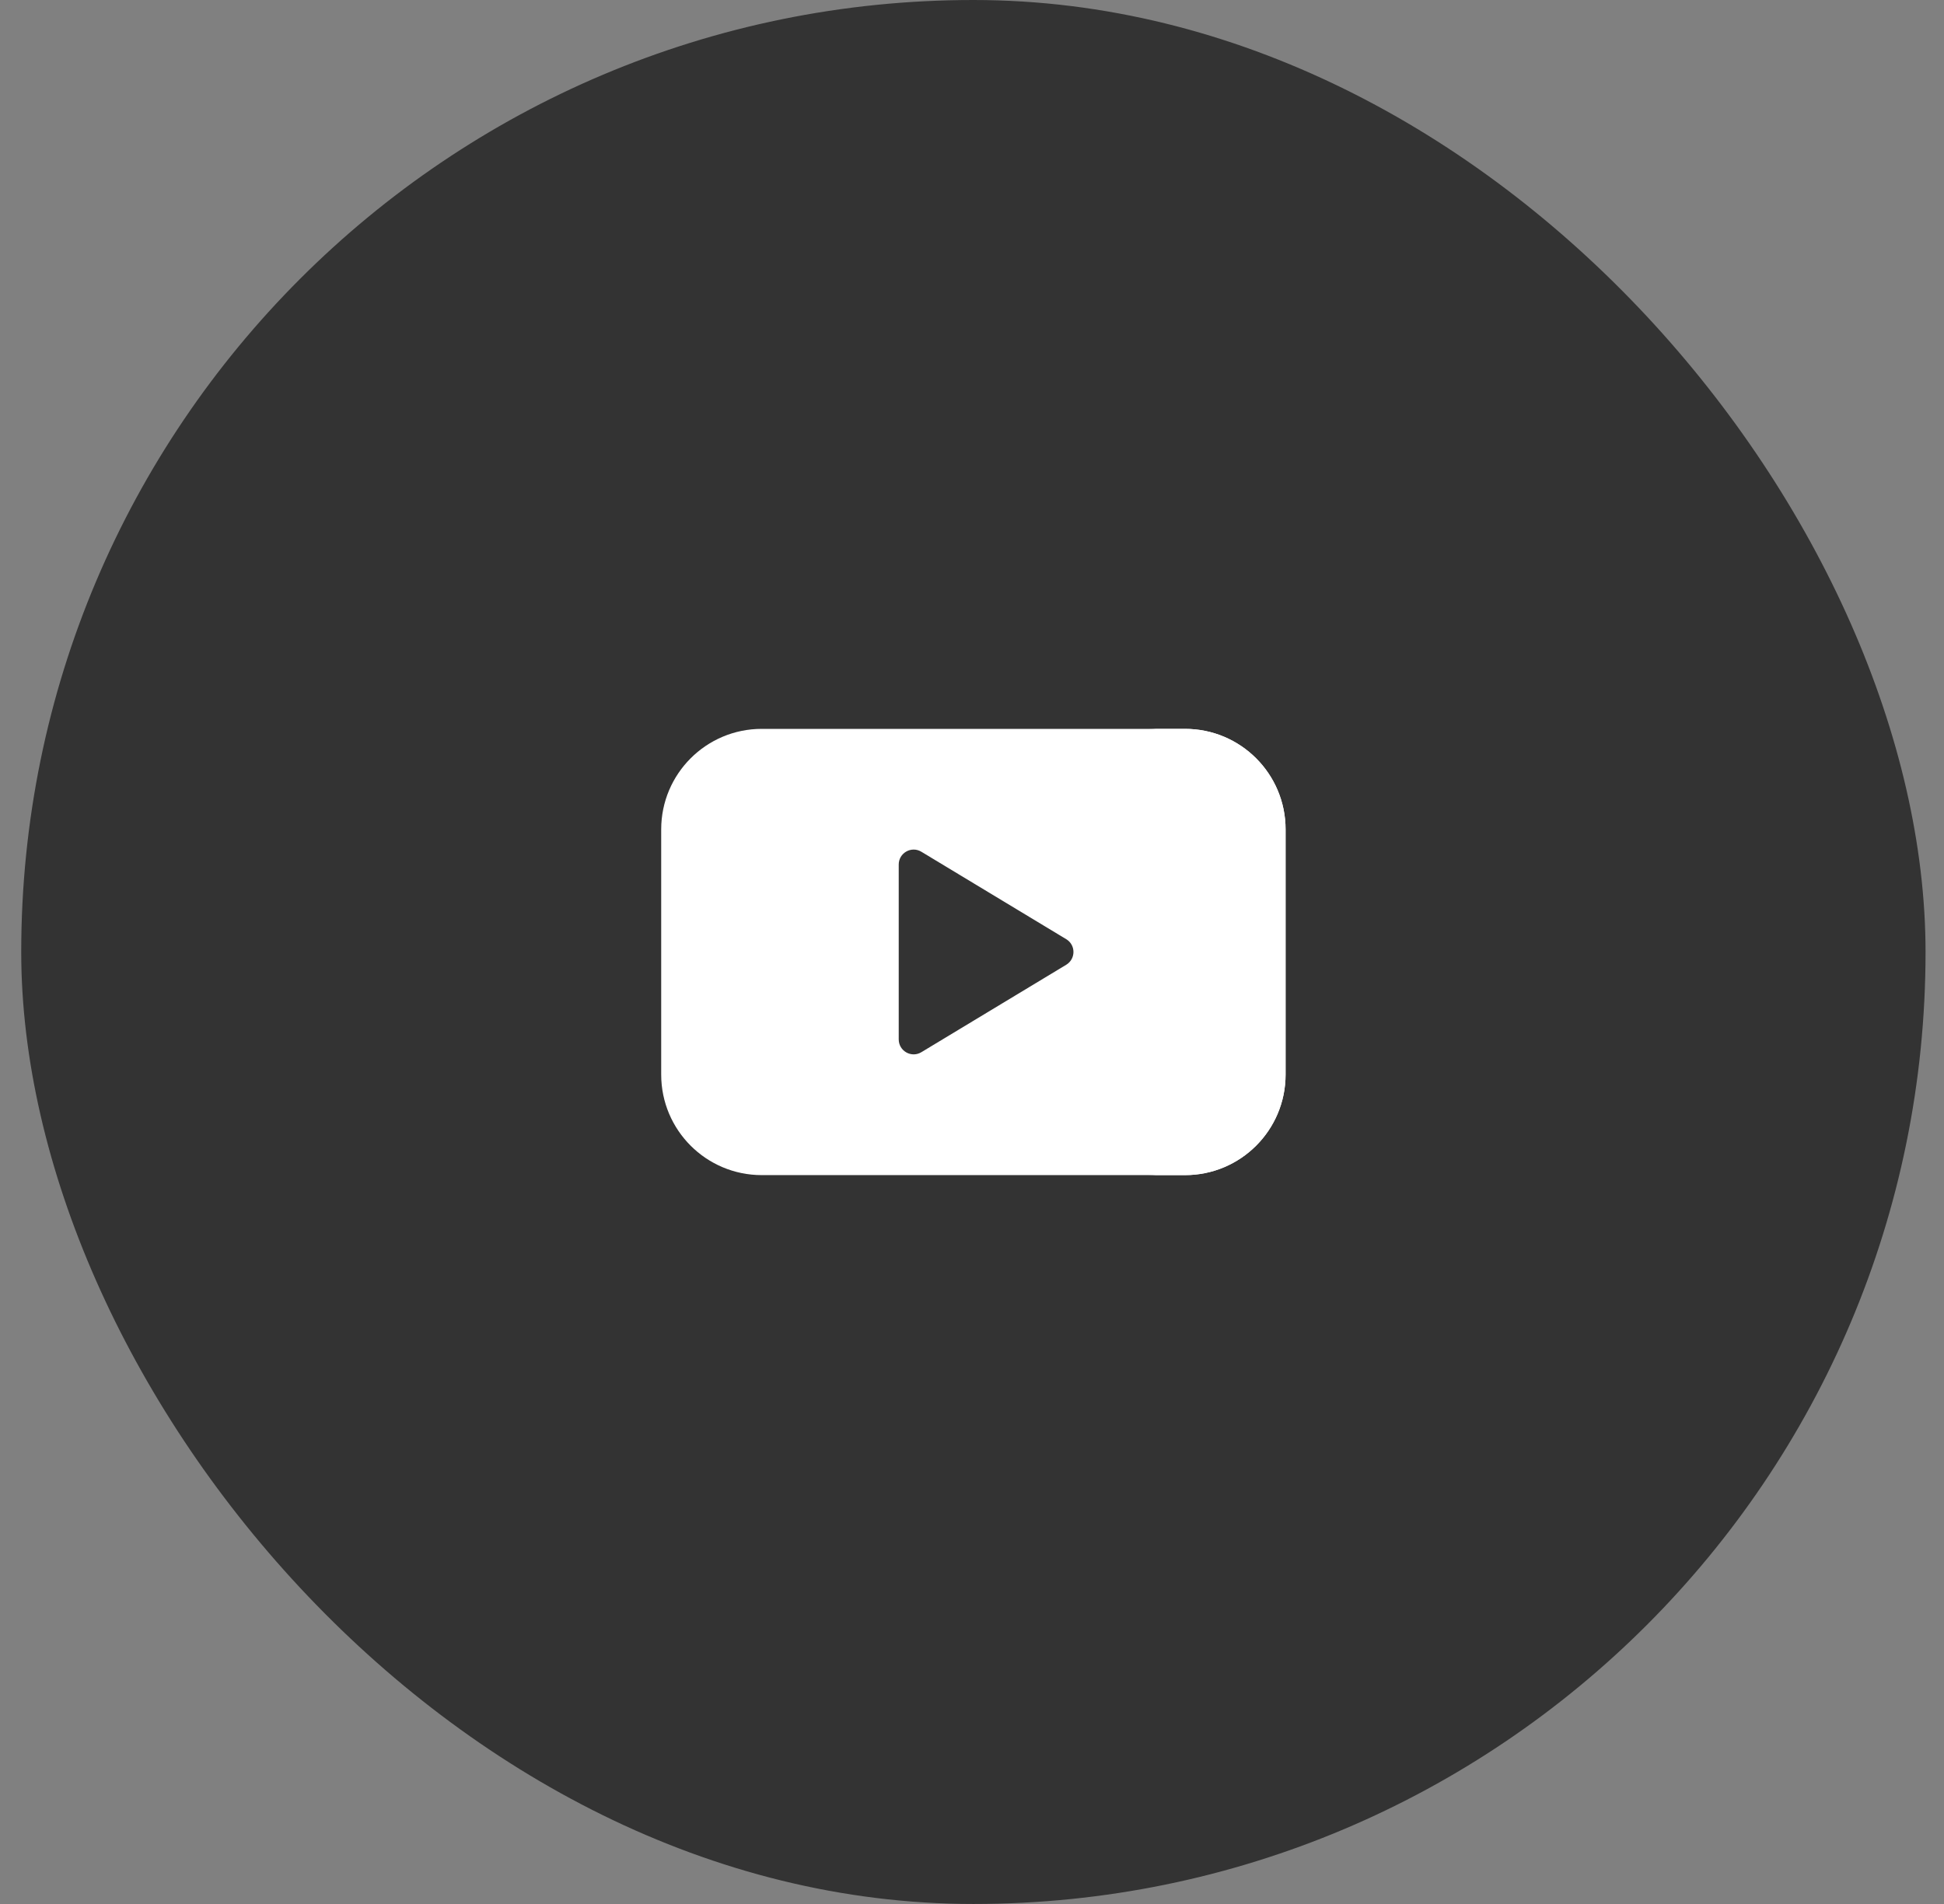 <svg width="49" height="48" viewBox="0 0 49 48" fill="none" xmlns="http://www.w3.org/2000/svg">
<rect x="0" y="0" width="49" height="48" fill="#808080" stroke="none"/>
<rect x="0.535" width="48" height="48" rx="24" fill="#333333"/>
<path d="M29.87 29.625H19.2C17.801 29.625 16.666 28.491 16.666 27.091V20.909C16.666 19.509 17.801 18.375 19.2 18.375H29.87C31.27 18.375 32.404 19.509 32.404 20.909V27.091C32.404 28.491 31.27 29.625 29.87 29.625Z" fill="white"/>
<path d="M29.871 18.375H28.921C30.32 18.375 31.454 19.51 31.454 20.91V27.09C31.454 28.49 30.32 29.625 28.921 29.625H29.871C31.27 29.625 32.404 28.49 32.404 27.09V20.91C32.404 19.51 31.27 18.375 29.871 18.375Z" fill="white"/>
<path d="M22.653 21.795V26.203C22.653 26.497 22.973 26.678 23.224 26.526L26.875 24.322C27.118 24.175 27.118 23.823 26.875 23.677L23.224 21.473C22.973 21.321 22.653 21.502 22.653 21.795Z" fill="#333333"/>
</svg>
